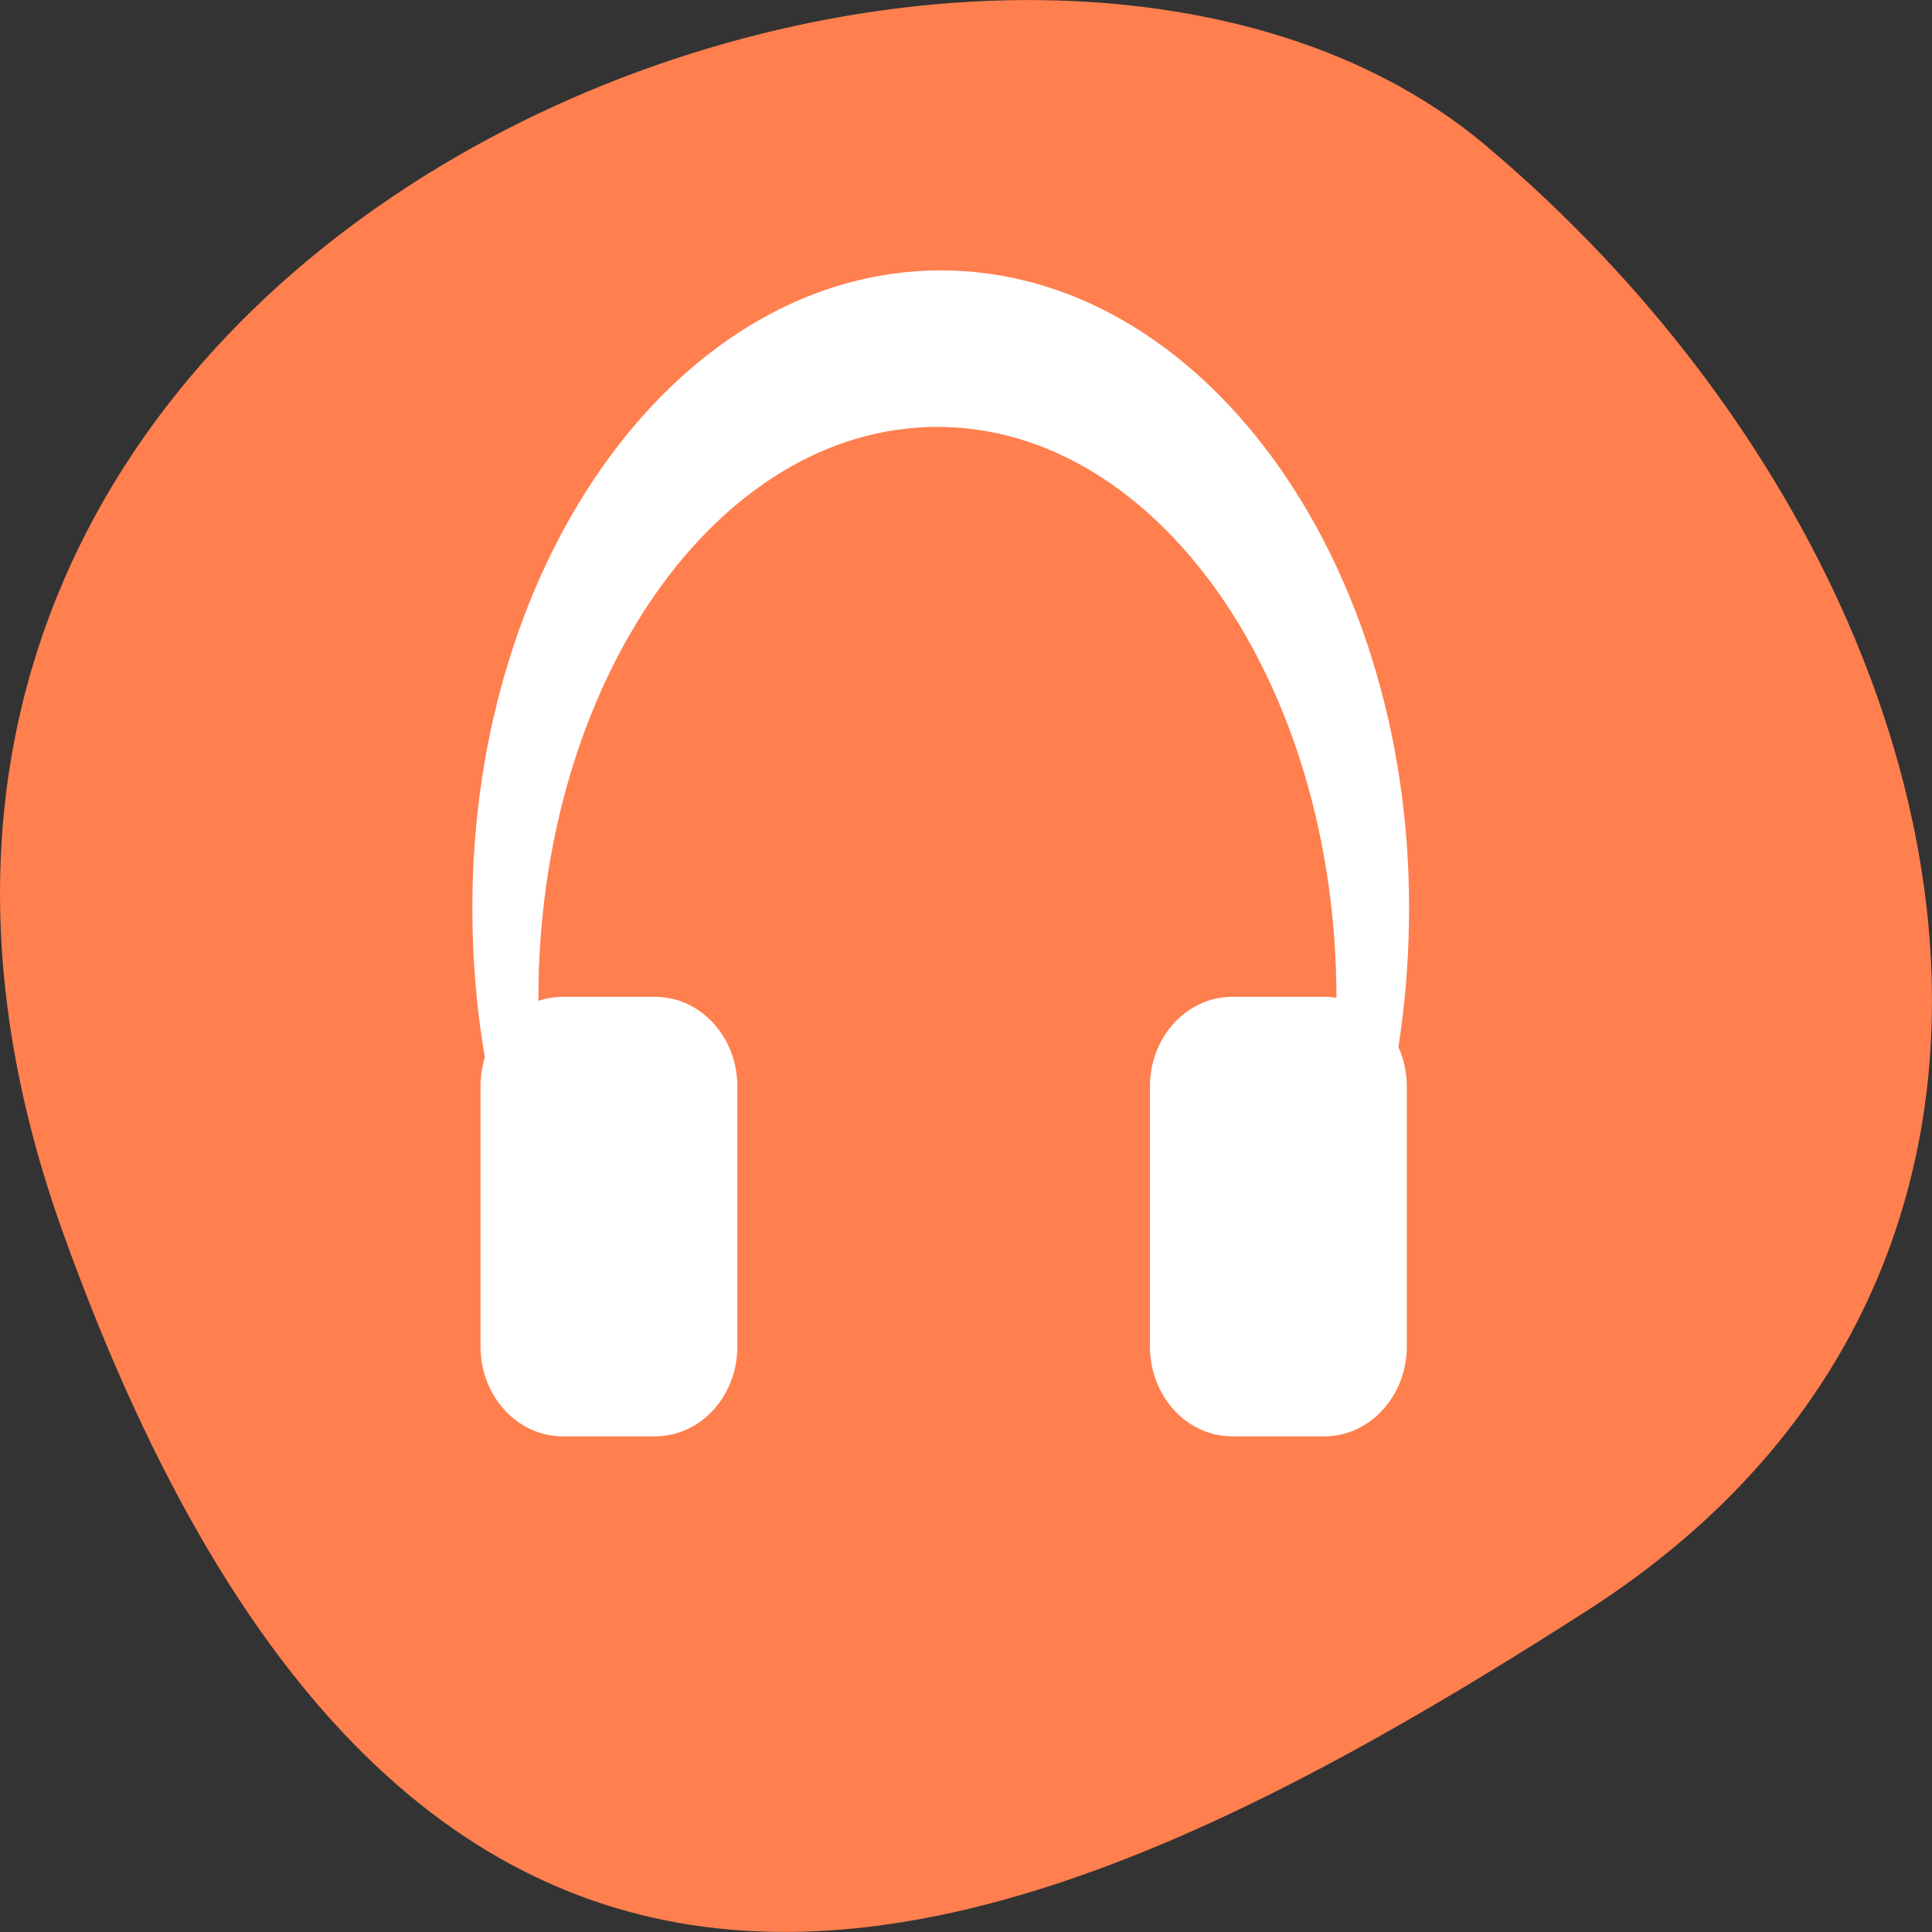 <svg xmlns="http://www.w3.org/2000/svg" viewBox="0 0 24 24"><rect x="0" y="0" width="24" height="24" fill="#333333" stroke="none"/><path d="m 0.777 15.297 c -4.48 -12.508 11.621 -18.586 17.672 -13.496 c 6.051 5.09 8.117 13.816 1.266 18.207 c -6.855 4.391 -14.457 7.797 -18.938 -4.711" style="fill:#ff7f4f"/><g style="fill:#fff;fill-rule:evenodd"><path d="m 11.688 3.359 c -3.219 0 -5.82 3.547 -5.82 7.914 c 0 1.039 0.137 2.031 0.406 2.941 h 0.57 c -0.102 -0.574 -0.156 -1.184 -0.156 -1.809 c 0 -3.918 2.215 -7.102 4.957 -7.102 c 2.738 0 4.957 3.184 4.957 7.102 c 0 0.625 -0.055 1.234 -0.156 1.809 h 0.656 c 0.266 -0.91 0.402 -1.902 0.402 -2.941 c 0 -4.367 -2.602 -7.914 -5.816 -7.914"/><path d="m 6.992 12.383 h 1.145 c 0.566 0 1.023 0.5 1.023 1.113 v 3.23 c 0 0.617 -0.457 1.117 -1.023 1.117 h -1.145 c -0.566 0 -1.023 -0.5 -1.023 -1.117 v -3.23 c 0 -0.613 0.457 -1.113 1.023 -1.113"/><path d="m 15.305 12.383 h 1.148 c 0.562 0 1.023 0.5 1.023 1.113 v 3.23 c 0 0.617 -0.461 1.117 -1.023 1.117 h -1.148 c -0.562 0 -1.02 -0.5 -1.02 -1.117 v -3.23 c 0 -0.613 0.457 -1.113 1.02 -1.113"/></g></svg>